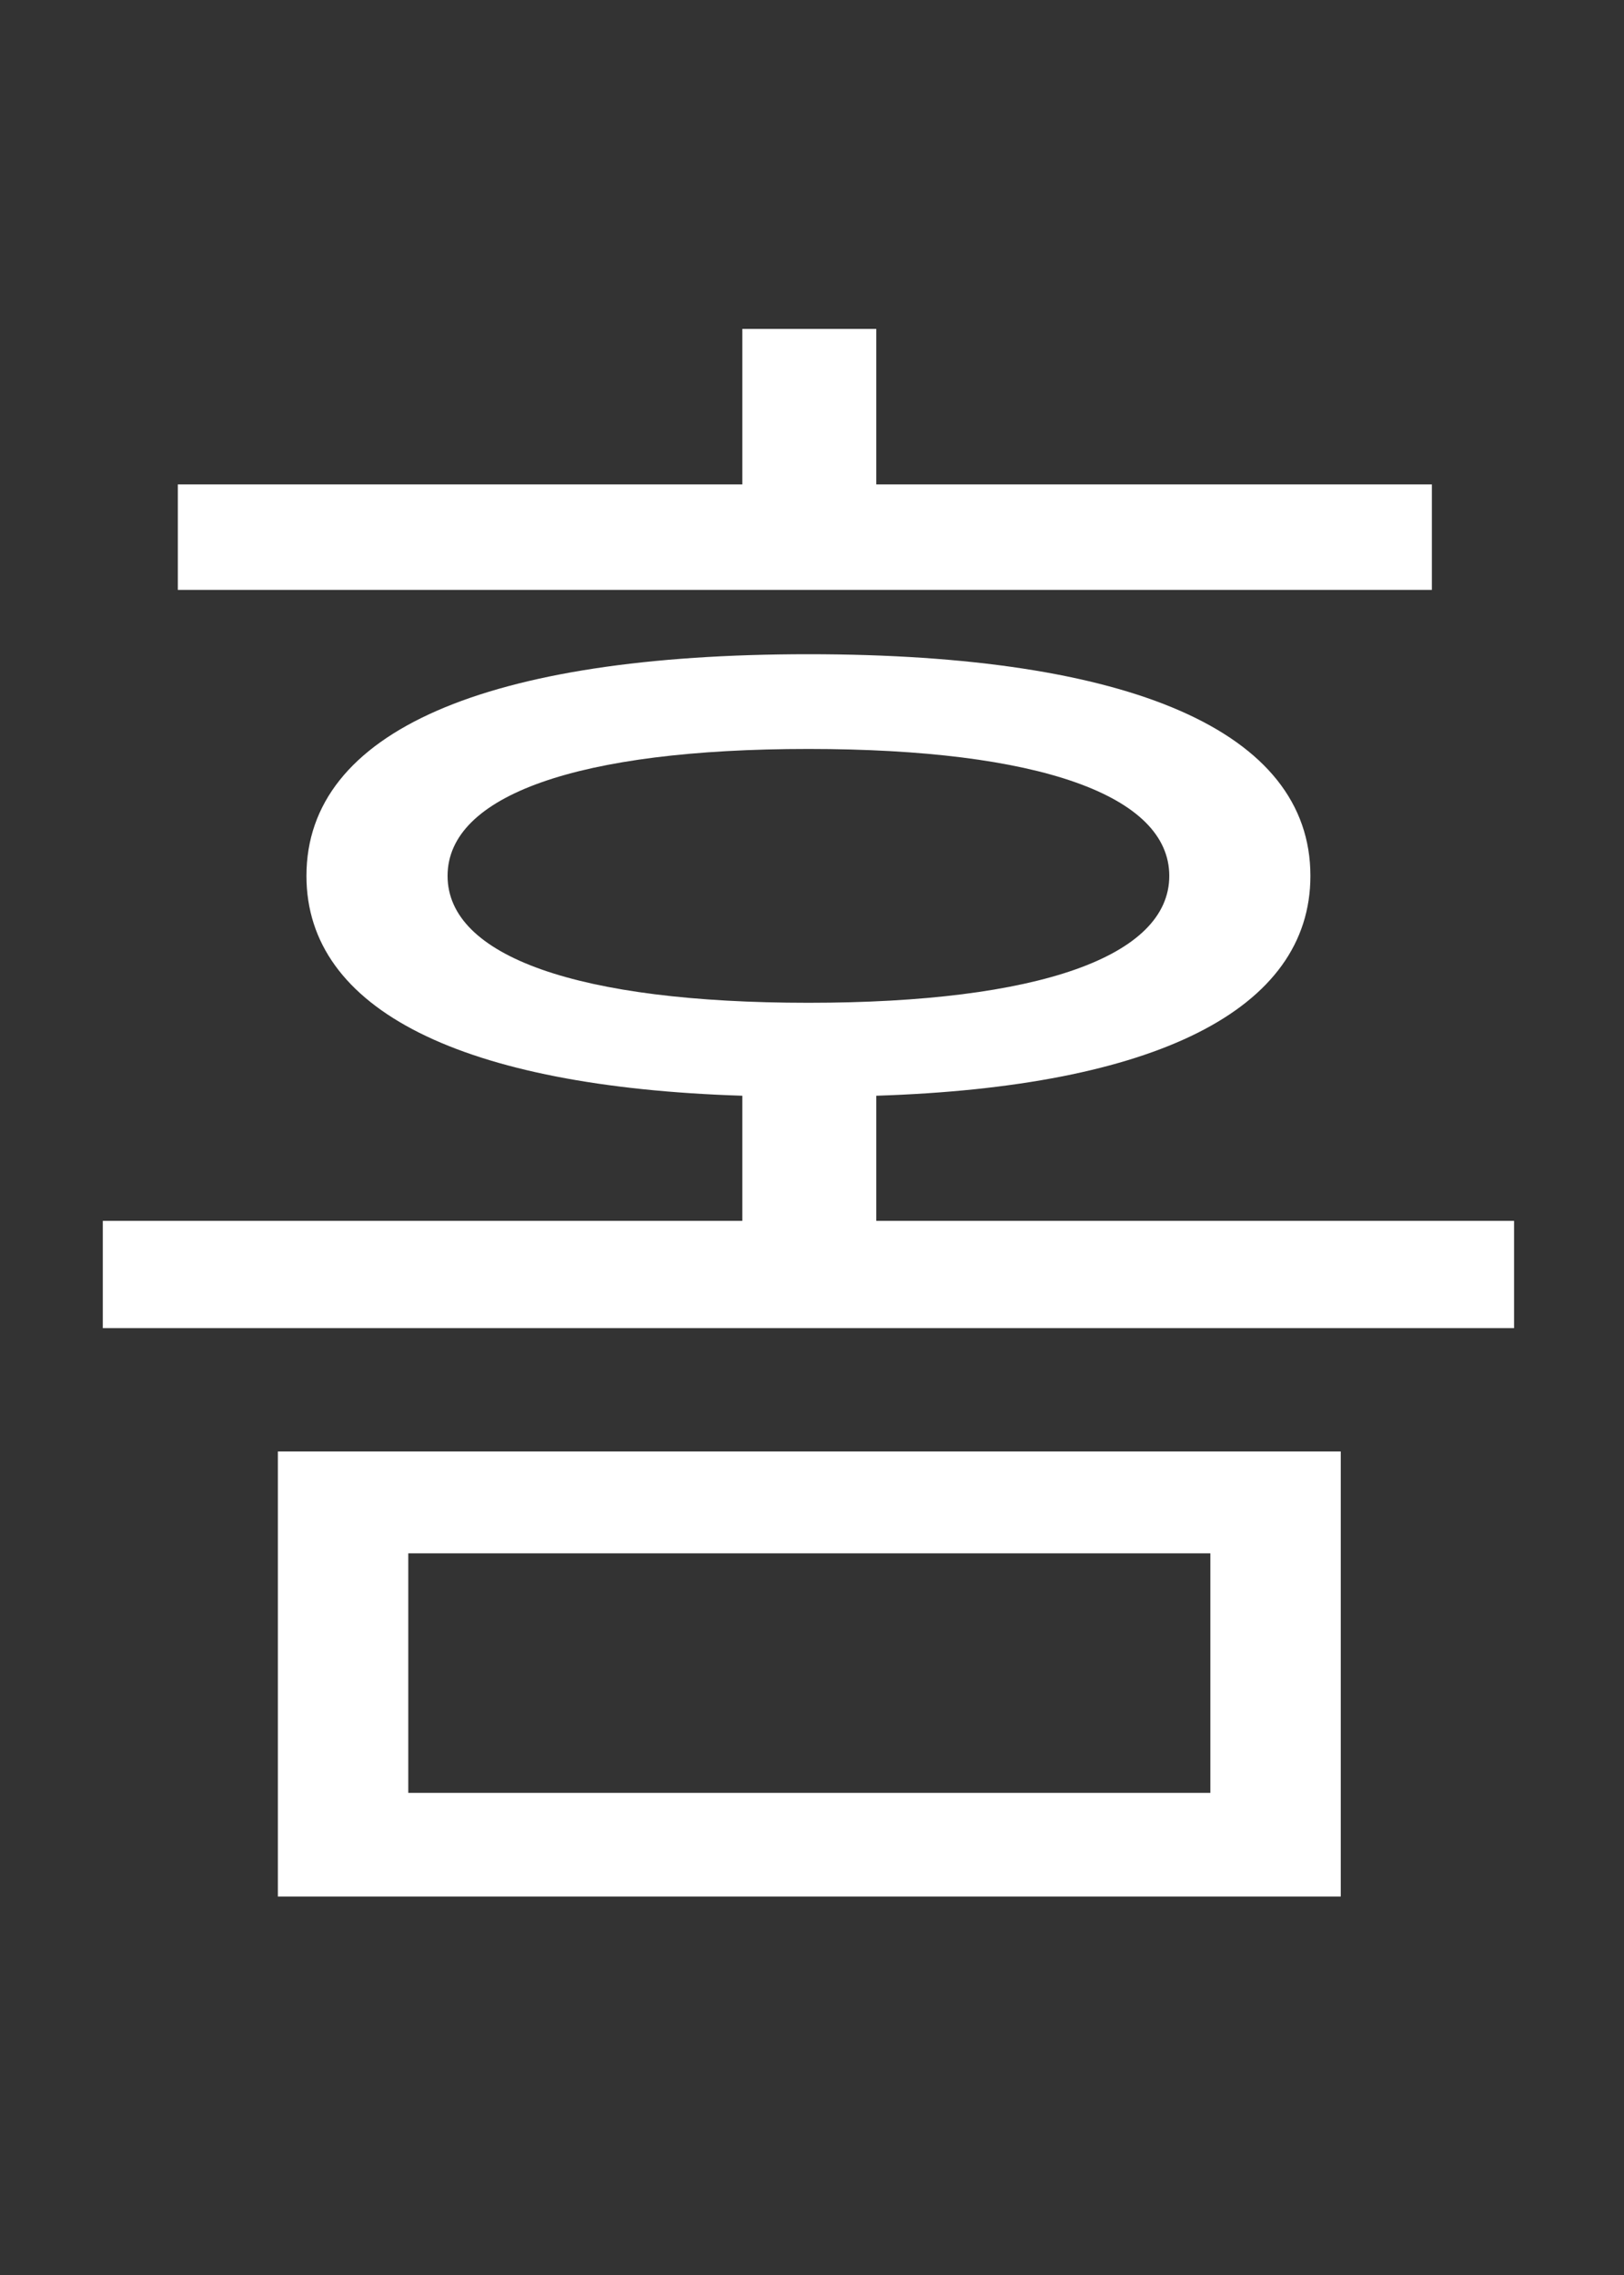 <svg width="10" height="14" viewBox="0 0 10 14" fill="none" xmlns="http://www.w3.org/2000/svg">
<rect x="0" y="0" width="10" height="14" fill="#333333" stroke="none"/>
<path d="M1.711 8.932H8.256V11.671H1.711V8.932ZM0.633 8.173V7.513H4.571V6.743C2.844 6.688 1.887 6.215 1.887 5.39C1.887 4.499 2.998 4.026 4.978 4.026C6.958 4.026 8.069 4.499 8.069 5.39C8.069 6.215 7.112 6.688 5.396 6.743V7.513H9.323V8.173H0.633ZM1.095 3.63V2.981H4.571V2.024H5.396V2.981H8.817V3.63H1.095ZM2.514 11.033H7.453V9.559H2.514V11.033ZM2.756 5.39C2.756 5.885 3.559 6.171 4.978 6.171C6.397 6.171 7.2 5.885 7.2 5.39C7.2 4.895 6.397 4.609 4.978 4.609C3.559 4.609 2.756 4.895 2.756 5.39Z" fill="white"/>
</svg>
